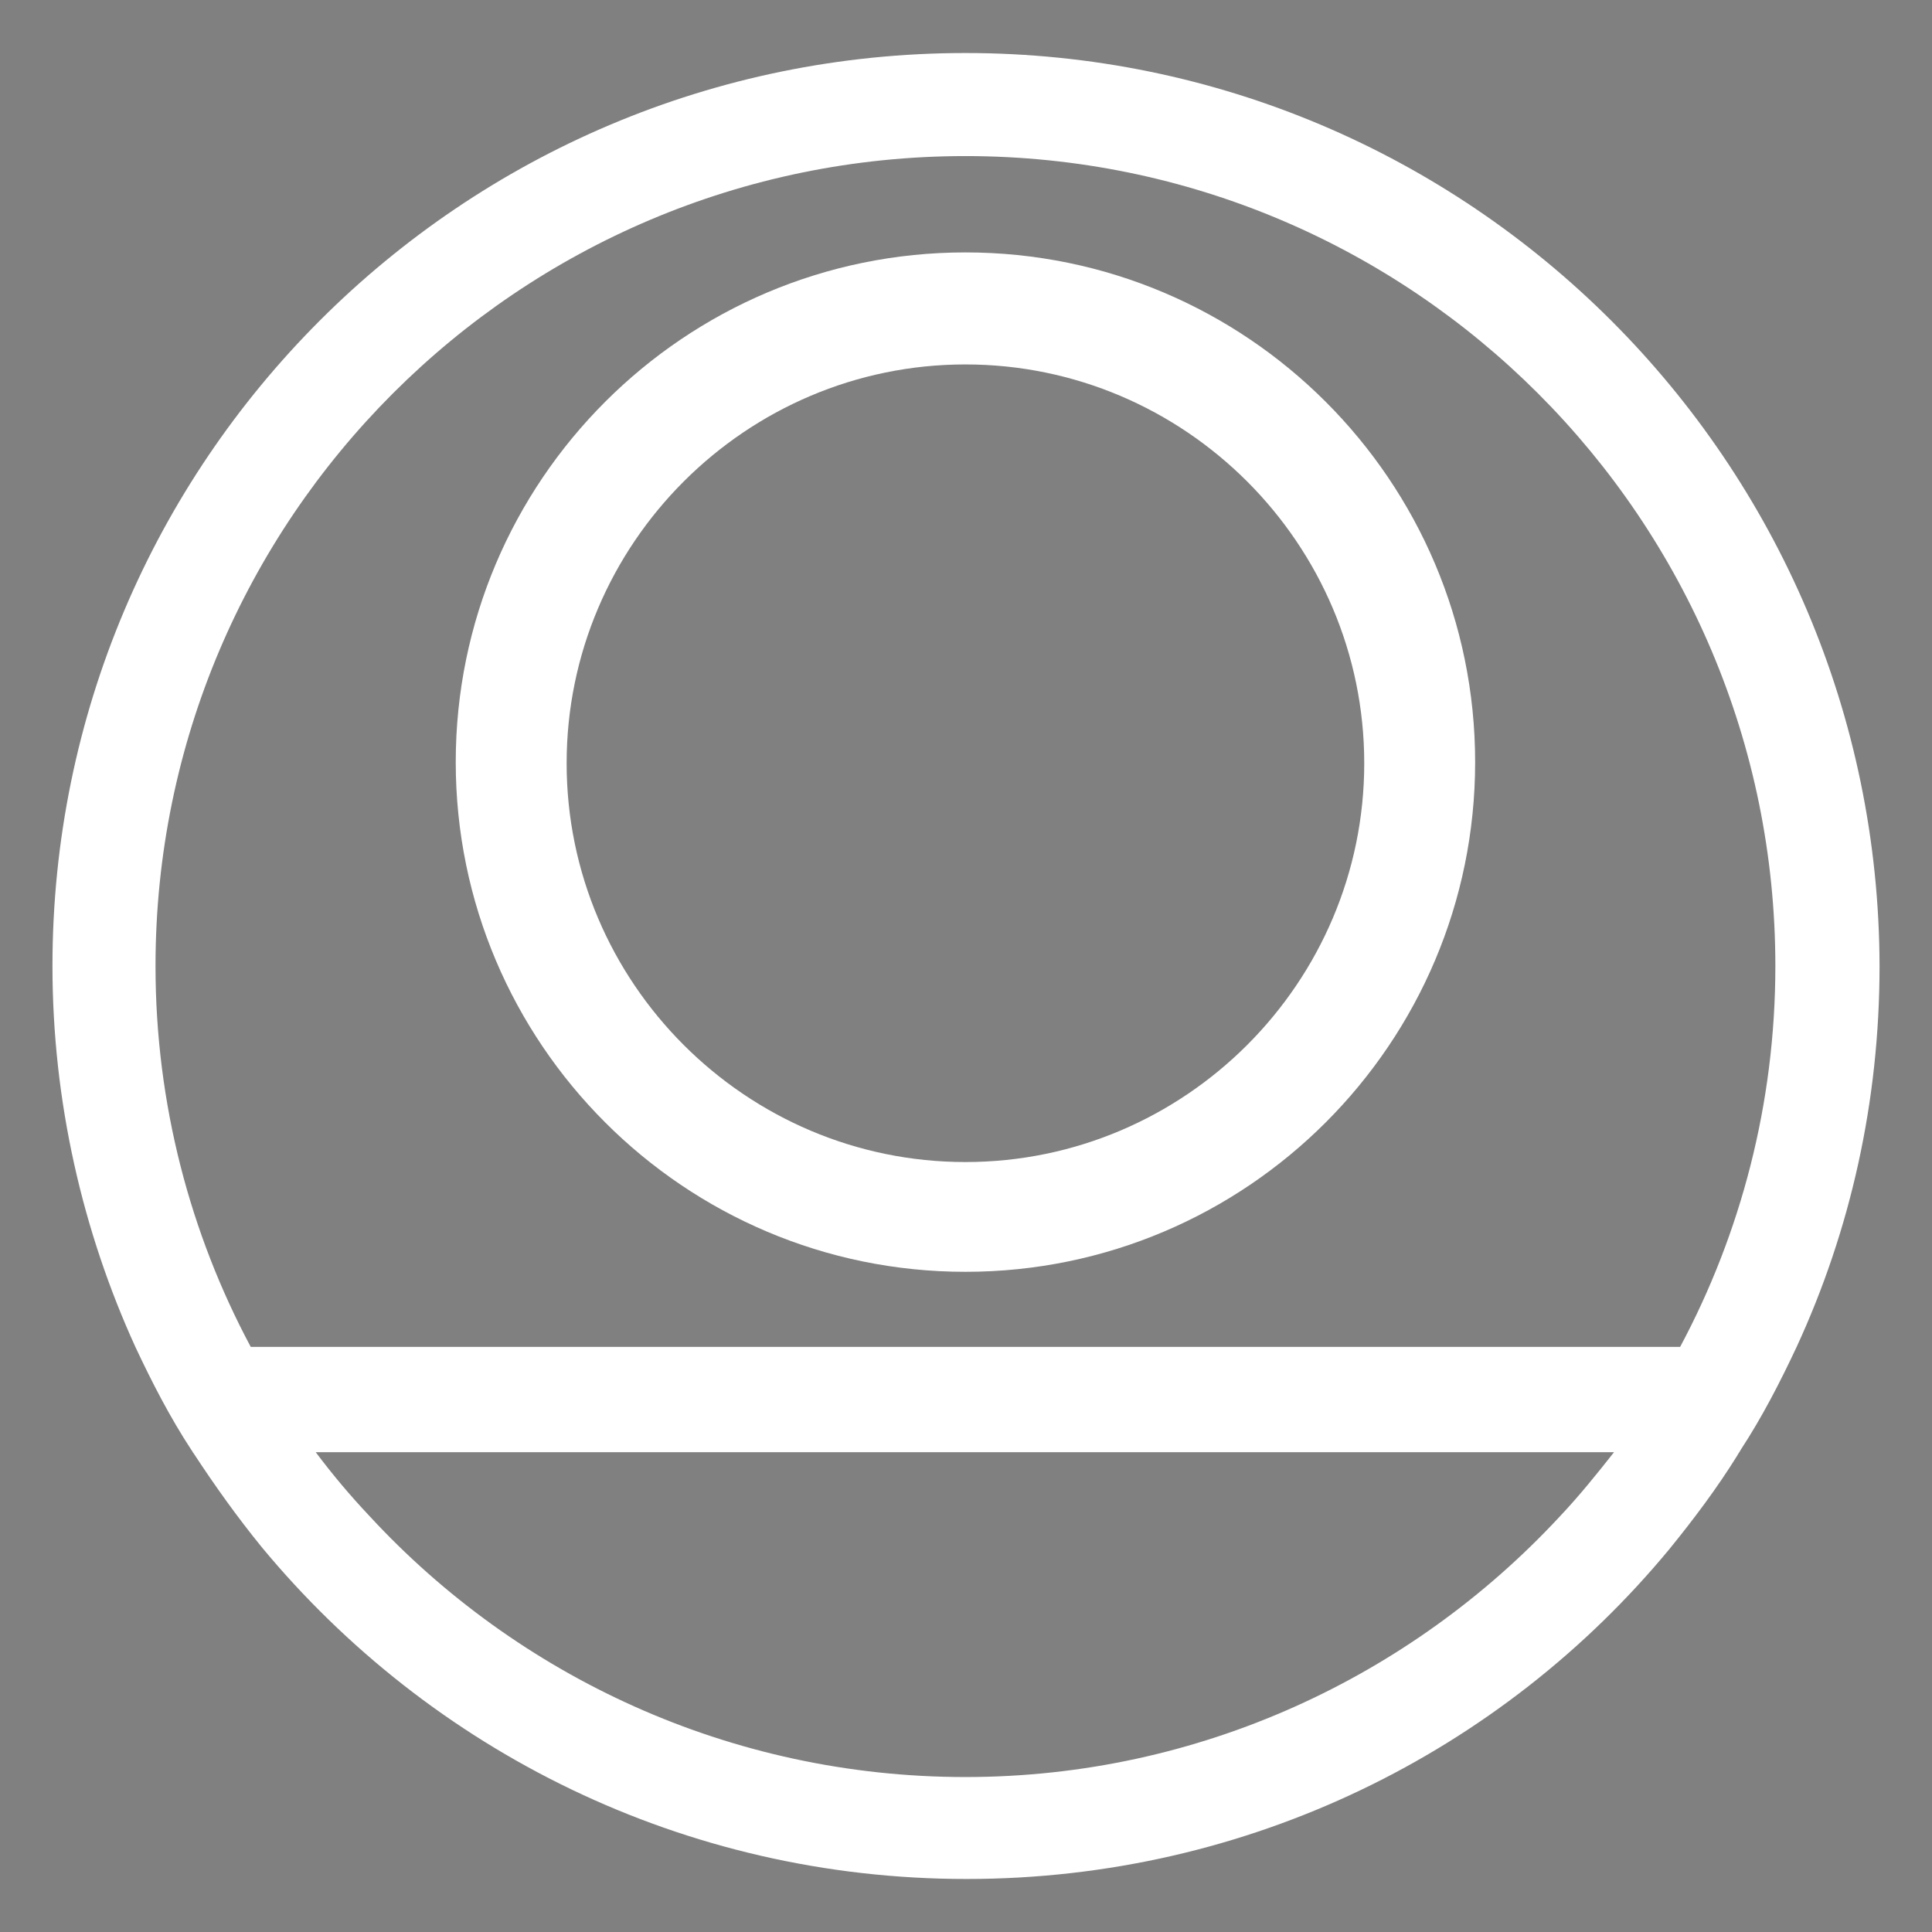 <svg xmlns="http://www.w3.org/2000/svg" xmlns:xlink="http://www.w3.org/1999/xlink" version="1.1" style="enable-background:new 0 0 500 500;" xml:space="preserve" width="500" height="500"><rect width="100%" height="100%" fill="#808080" stroke="none"/><rect id="backgroundrect" width="100%" height="100%" x="0" y="0" fill="none" stroke="none"/>
<style type="text/css">
	.st0{fill:#1B1924;}
	.st1{fill:#FFFFFF;}
</style>




















<g class="currentLayer" style=""><title>Layer 1</title><rect x="-588" y="-356.9" class="st0" width="1920" height="225" id="svg_1"/><path class="st0" d="M-19.1-409.2c-0.1-0.4-0.2-0.7-0.3-1.1c-0.8-2.6-3-4.7-5.6-5.5c-0.4-0.1-0.7-0.2-1.1-0.2  c-0.4-0.1-0.8-0.1-1.2-0.1c-4.6,0-8.4,3.7-8.4,8.4c0,1.6,0.5,3.2,1.3,4.5c0.2,0.3,0.4,0.6,0.6,0.9c1.5,1.9,3.8,3,6.4,3  c2.6,0,4.9-1.2,6.4-3c0.2-0.3,0.4-0.6,0.6-0.9c0.8-1.3,1.3-2.8,1.3-4.5C-19-408.2-19-408.7-19.1-409.2z M-20.2-409.5l-5.5,5.5h-5v-6  l5-5C-23-414.4-20.8-412.2-20.2-409.5z M-21.2-403.5c-0.2,0.3-0.4,0.6-0.7,0.9c-1.4,1.5-3.3,2.4-5.4,2.4c-2.2,0-4.1-0.9-5.4-2.4  c-0.2-0.3-0.5-0.6-0.7-0.9c-0.8-1.2-1.3-2.6-1.3-4.2c0-4.1,3.3-7.4,7.4-7.4c0.1,0,0.2,0,0.4,0l-4.6,4.6c-0.1,0.1-0.1,0.2-0.1,0.3  v6.7c0,0.1,0.1,0.3,0.1,0.3c0.1,0.1,0.2,0.1,0.3,0.1h5.7c0.1,0,0.3-0.1,0.3-0.1l5.2-5.2c0,0.2,0,0.4,0,0.6  C-19.9-406.2-20.4-404.7-21.2-403.5z" id="svg_2"/><g id="svg_3">
	<path class="st1" d="M-395.5-315.1c-4,2.2-6.8,6.5-6.8,11.4c0,7.2,5.8,13,13,13c4.9,0,9.2-2.7,11.4-6.8c0.5-0.8,0.8-1.7,1.1-2.7   h22.1c21,0,38.3,15.9,40.6,36.4h-63.1c0-0.1-0.1-0.2-0.1-0.3c-1.3-3-3.7-5.4-6.7-6.7c-1.6-0.7-3.4-1.1-5.2-1.1   c-2.3,0-4.4,0.6-6.2,1.6c-4,2.2-6.8,6.5-6.8,11.4c0,7.2,5.8,13,13,13c4.9,0,9.2-2.7,11.4-6.8c0.2-0.4,0.4-0.9,0.6-1.3h63   c-2.6,20-19.8,35.5-40.5,35.5H-377c-0.1-0.2-0.2-0.5-0.3-0.7c-1.3-3-3.7-5.4-6.7-6.7c-1.6-0.7-3.4-1.1-5.2-1.1   c-2.3,0-4.4,0.6-6.2,1.6c-4,2.2-6.8,6.5-6.8,11.4c0,7.2,5.8,13,13,13c4.9,0,9.2-2.7,11.4-6.8c0.2-0.3,0.3-0.6,0.4-0.9h22.7   c26.1,0,47.7-19.9,50.4-45.3h30.4c1.9,4.7,6.6,8.1,12,8.1c4.9,0,9.2-2.7,11.4-6.8c1-1.9,1.6-4,1.6-6.2c0-1.9-0.4-3.6-1.1-5.2   c-1.3-3-3.7-5.4-6.7-6.7c-1.6-0.7-3.4-1.1-5.2-1.1c-2.3,0-4.4,0.6-6.2,1.6c-2.6,1.4-4.7,3.7-5.8,6.5h-30.4   c-2.3-25.9-24.1-46.2-50.5-46.2h-23.2c-1.4-2.5-3.6-4.5-6.2-5.6c-1.6-0.7-3.4-1.1-5.2-1.1C-391.5-316.6-393.6-316.1-395.5-315.1z" id="svg_4"/>
</g><g id="svg_5">
	<g id="svg_6">
		<path class="st0" d="M956.6-521.8c-22.7,0-41.1,18.4-41.1,41.1c0,8.1,2.3,15.6,6.3,21.9c0.9,1.5,2,2.9,3.1,4.2    c7.5,9.1,18.9,14.9,31.7,14.9c12.7,0,24.1-5.8,31.6-14.8c1.1-1.3,2.1-2.8,3.1-4.2c4-6.4,6.4-13.9,6.4-22    C997.6-503.4,979.3-521.8,956.6-521.8z M986.7-460.2c-1,1.5-2.1,2.9-3.4,4.2c-6.7,7.2-16.2,11.7-26.7,11.7    c-10.6,0-20.1-4.5-26.8-11.7c-1.2-1.3-2.3-2.7-3.4-4.2c-4-5.8-6.3-12.9-6.3-20.4c0-20.1,16.3-36.4,36.4-36.4s36.4,16.3,36.4,36.4    C993-473.1,990.7-466,986.7-460.2z" id="svg_7"/>
	</g>
	<g id="svg_8">
		<g id="svg_9">
			<path class="st0" d="M987-480.5l-9.6-5.5l5.6-9.7h-11v-11.2l-9.6,5.5l-5.6-9.7l-5.5,9.6l-9.7-5.6v11h-11.2l5.5,9.6l-9.7,5.6     l9.6,5.5l-5.6,9.7h11v11.2l9.6-5.5l5.6,9.7l5.5-9.6l9.7,5.6v-11h11.2l-5.5-9.6L987-480.5z M936.9-475.4v-0.1     c0,0.1,0.1,0.2,0.1,0.3L936.9-475.4z M936.9-485.8v-0.1l0.1-0.2C937-486,936.9-485.9,936.9-485.8z M956.6-463.4     c-9.6,0-17.3-7.7-17.3-17.3S947-498,956.6-498s17.3,7.7,17.3,17.3S966.1-463.4,956.6-463.4z" id="svg_10"/>
		</g>
	</g>
</g><path class="st0" d="M1088.4-524.8c24.4,0,44.2,19.8,44.2,44.2c0,24.4-19.8,44.2-44.2,44.2H956.2c-24.4,0-44.2-19.8-44.2-44.2  c0-24.4,19.8-44.2,44.2-44.2H1088.4 M1088.4-530.3H956.2c-27.4,0-49.7,22.2-49.7,49.7c0,27.4,22.2,49.7,49.7,49.7h132.2  c27.4,0,49.7-22.2,49.7-49.7C1138-508.1,1115.8-530.3,1088.4-530.3L1088.4-530.3z" id="svg_11"/><g id="svg_12">
	<g id="svg_13">
		<g id="svg_14">
			<path class="st1" d="M1085.3-287.4c-22.7,0-41.1,18.4-41.1,41.1c0,8.1,2.3,15.6,6.3,21.9c0.9,1.5,2,2.9,3.1,4.2     c7.5,9.1,18.9,14.9,31.7,14.9c12.7,0,24.1-5.8,31.6-14.8c1.1-1.3,2.1-2.8,3.1-4.2c4-6.4,6.4-13.9,6.4-22     C1126.4-269,1108-287.4,1085.3-287.4z M1115.4-225.8c-1,1.5-2.1,2.9-3.4,4.2c-6.7,7.2-16.2,11.7-26.7,11.7     c-10.6,0-20.1-4.5-26.8-11.7c-1.2-1.3-2.3-2.7-3.4-4.2c-4-5.8-6.3-12.9-6.3-20.4c0-20.1,16.3-36.4,36.4-36.4     c20.1,0,36.4,16.3,36.4,36.4C1121.7-238.7,1119.4-231.6,1115.4-225.8z" id="svg_15"/>
		</g>
	</g>
	<g id="svg_16">
		<path class="st1" d="M1111.3-246.2c0,14.7-11.9,26.7-26.7,26.7c-3.6,0-7.1-0.7-10.3-2.1c9.6-4,16.4-13.5,16.4-24.6    c0-11.1-6.8-20.6-16.4-24.6c3.2-1.3,6.6-2.1,10.3-2.1C1099.4-272.9,1111.3-261,1111.3-246.2z" id="svg_17"/>
	</g>
</g><path class="st1" d="M1088.4-290.5c24.4,0,44.2,19.8,44.2,44.2s-19.8,44.2-44.2,44.2H956.2c-24.4,0-44.2-19.8-44.2-44.2  s19.8-44.2,44.2-44.2H1088.4 M1088.4-296H956.2c-27.4,0-49.7,22.2-49.7,49.7s22.2,49.7,49.7,49.7h132.2c27.4,0,49.7-22.2,49.7-49.7  S1115.8-296,1088.4-296L1088.4-296z" id="svg_18"/><g id="svg_19">
	<path class="st1" d="M138.6-331.8c-45,0-81.5,36.5-81.5,81.5c0,16,4.6,30.9,12.6,43.5c1.9,2.9,3.9,5.7,6.1,8.4   c15,18.1,37.6,29.6,62.9,29.6c25.2,0,47.8-11.4,62.7-29.4c2.2-2.7,4.3-5.5,6.1-8.4c8-12.6,12.7-27.6,12.7-43.7   C220.1-295.3,183.6-331.8,138.6-331.8z M198.3-209.5c-2,3-4.3,5.8-6.7,8.4c-13.2,14.2-32.1,23.2-53,23.2c-21,0-40-9-53.2-23.3   c-2.4-2.6-4.7-5.4-6.7-8.4c-7.9-11.6-12.5-25.5-12.5-40.6c0-39.9,32.4-72.3,72.3-72.3s72.3,32.4,72.3,72.3   C210.9-235.2,206.3-221.1,198.3-209.5z" id="svg_20"/>
</g><g id="svg_21">
	<g id="svg_22">
		<path class="st1" d="M146-210.1c-0.8,0-1.5-0.7-1.5-1.5v-61.8h0v-7.7c0-0.8-0.7-1.5-1.5-1.5h-19c-0.8,0-1.5,0.7-1.5,1.5v6.2    c0,0.8,0.7,1.5,1.5,1.5h9.7c0.8,0,1.5,0.7,1.5,1.5v60.3c0,0.8-0.7,1.5-1.5,1.5H124c-0.8,0-1.5,0.7-1.5,1.5v6.2    c0,0.8,0.7,1.5,1.5,1.5h32c0.8,0,1.5-0.7,1.5-1.5v-6.2c0-0.8-0.7-1.5-1.5-1.5H146z" id="svg_23"/>
	</g>
	<g id="svg_24">
		<path class="st1" d="M143-301.8h-6.2c-0.8,0-1.5,0.7-1.5,1.5v10.2c0,0.8,0.7,1.5,1.5,1.5h6.2c0.8,0,1.5-0.7,1.5-1.5v-10.2    C144.5-301.1,143.8-301.8,143-301.8z" id="svg_25"/>
	</g>
</g><g id="svg_26">
	<path class="st0" d="M454.2-516.9c-1.6-3.2-3.4-6.3-5.4-9.2c-6-8.8-13.6-16.3-22.5-22.2c-3-2-6.1-3.8-9.4-5.3   c-10.7-5.2-22.8-8.1-35.6-8.1c-45,0-81.5,36.5-81.5,81.5c0,16,4.6,30.9,12.6,43.5c1.9,2.9,3.9,5.7,6.1,8.4   c15,18.1,37.6,29.6,62.9,29.6c25.2,0,47.8-11.4,62.7-29.4c2.2-2.7,4.3-5.5,6.1-8.4c8-12.6,12.7-27.6,12.7-43.7   C462.8-493.5,459.7-505.9,454.2-516.9z M419.6-541.7c9,5.6,16.8,13.2,22.5,22.2l-24.7,24.7l1,3c5.1,15.3,1.2,31.9-10.2,43.3   c-9.3,9.3-22,13.6-34.7,12.1l12.8-12.8c3.5-3.5,5.4-8.1,5.4-13c0-4.9-1.9-9.6-5.4-13l-11-11c-3.5-3.5-8.1-5.4-13-5.4   c-4.9,0-9.6,1.9-13,5.4l-13,13c-1.6-12.8,2.7-25.7,12.1-35.2c11.5-11.5,28.3-15.4,43.7-10.1l3.1,1.1L419.6-541.7L419.6-541.7z    M441.1-439.5c-2,3-4.3,5.8-6.7,8.4c-13.2,14.2-32.1,23.2-53,23.2c-21,0-40-9-53.2-23.3c-2.4-2.6-4.7-5.4-6.7-8.4   c-7.9-11.6-12.5-25.5-12.5-40.6c0-39.9,32.4-72.3,72.3-72.3c10.2,0,19.8,2.1,28.6,5.9l-17.6,17.6c-8.3-2.3-17-2.5-25.5-0.6   c-9.8,2.2-18.7,7.1-25.8,14.2c-7.1,7.1-12,16-14.2,25.8c-2.1,9.5-1.5,19.4,1.6,28.6l2.7,7.9l25.5-25.5c3.1-3.1,8.3-3.1,11.4,0   l11,11c1.5,1.5,2.4,3.6,2.4,5.7c0,2.2-0.8,4.2-2.4,5.7L353.6-431l8,2.7c5.4,1.8,11.1,2.7,16.7,2.7c3.9,0,7.8-0.4,11.7-1.3   c9.7-2.2,18.5-7.1,25.6-14.1c7.1-7.1,11.9-15.9,14.1-25.6c1.9-8.4,1.7-17-0.5-25.3l18.1-18.1c4.1,9.1,6.4,19.1,6.4,29.7   C453.6-465.2,449-451.1,441.1-439.5z" id="svg_27"/>
</g><g id="svg_28" class="selected">
	<path class="st1" d="M249.855,65.325 c-72.768,0 -131.91,59.142 -131.91,131.91 c0,72.768 59.142,131.91 131.91,131.91 c72.768,0 131.91,-59.142 131.91,-131.91 C381.765,124.468 322.623,65.325 249.855,65.325 zM249.855,300.735 c-56.823,0 -103.209,-46.386 -103.209,-103.209 c0,-56.823 46.386,-103.209 103.209,-103.209 c56.823,0 103.209,46.386 103.209,103.209 C353.064,254.349 306.678,300.735 249.855,300.735 z" id="svg_29"/>
	<path class="st1" d="M249.855,13.721 c-130.461,0 -236.279,105.818 -236.279,236.279 c0,35.079 7.828,68.709 21.454,98.57 c4.349,9.277 8.987,18.265 14.496,26.672 c0.29,0.29 0.29,0.58 0.58,0.87 c5.508,8.407 11.307,16.525 17.685,24.353 c43.487,52.474 109.007,85.814 182.355,85.814 c73.058,0 138.578,-33.05 181.776,-85.234 c6.378,-7.828 12.466,-15.945 17.685,-24.353 c0.29,-0.58 0.58,-0.87 0.87,-1.45 c5.508,-8.407 10.147,-17.395 14.496,-26.672 c13.916,-30.151 21.454,-63.491 21.454,-98.57 C486.134,119.539 380.316,13.721 249.855,13.721 zM403.509,392.637 c-38.269,41.168 -93.062,67.26 -153.654,67.26 c-60.882,0 -115.965,-26.092 -154.234,-67.55 c-4.929,-5.218 -9.567,-10.727 -13.916,-16.525 h336.009 C413.366,381.331 408.727,387.129 403.509,392.637 zM64.89,348.57 c-15.655,-29.281 -24.643,-62.911 -24.643,-98.57 c0,-115.675 93.932,-209.607 209.607,-209.607 c115.675,0 209.607,93.932 209.607,209.607 c0,35.659 -8.987,69.289 -24.643,98.57 H64.89 z" id="svg_30"/>
</g><g id="svg_31">
	<path class="st0" d="M610.9-561.8c-45,0-81.5,36.5-81.5,81.5c0,16,4.6,30.9,12.6,43.5c1.9,2.9,3.9,5.7,6.1,8.4   c15,18.1,37.6,29.6,62.9,29.6c25.2,0,47.8-11.4,62.7-29.4c2.2-2.7,4.3-5.5,6.1-8.4c8-12.6,12.7-27.6,12.7-43.7   C692.5-525.3,656-561.8,610.9-561.8z M670.7-439.5c-2,3-4.3,5.8-6.7,8.4c-13.2,14.2-32.1,23.2-53,23.2c-21,0-40-9-53.2-23.3   c-2.4-2.6-4.7-5.4-6.7-8.4c-7.9-11.6-12.5-25.5-12.5-40.6c0-39.9,32.4-72.3,72.3-72.3c39.9,0,72.3,32.4,72.3,72.3   C683.2-465.2,678.6-451.1,670.7-439.5z" id="svg_32"/>
</g><g id="svg_33">
	<g id="svg_34">
		<path class="st0" d="M640.5-450.2l-3.3,3.3l-0.5,0.5v0.7v10h-52.3V-525h52.3v10.8v0.7l0.5,0.5l7.1,7.1l3,3v-4.2v-23.2    c0-2.9-2.4-5.3-5.3-5.3h-62.9c-2.9,0-5.3,2.4-5.3,5.3v99.9c0,2.9,2.4,5.3,5.3,5.3H642c2.9,0,5.3-2.4,5.3-5.3v-22.4v-4.2l-3,3    L640.5-450.2z M576.5-428c-0.1-0.1-0.2-0.2-0.3-0.3C576.3-428.2,576.4-428.1,576.5-428z M576.1-428.5c-0.1-0.1-0.1-0.2-0.2-0.3    C576-428.7,576.1-428.6,576.1-428.5z M638.5-514.1v-12.6h0L638.5-514.1l7.1,7.1v0L638.5-514.1z M579.1-533.8H642    c0.4,0,0.9,0.1,1.2,0.2c-0.4-0.1-0.8-0.2-1.2-0.2H579.1c-0.5,0-0.9,0.1-1.4,0.3C578.2-533.7,578.6-533.8,579.1-533.8z     M645.3-429.2c0-0.1,0-0.1,0.1-0.2C645.3-429.3,645.3-429.2,645.3-429.2z M641.8-449l-3.3,3.3v11.8h-55.8l0,0h55.8v-11.8    L641.8-449l3.7-3.7L641.8-449z" id="svg_35"/>
	</g>
	<g id="svg_36">
		<path class="st0" d="M654.5-483.6L624-514.1c-1-1-2.3-1.6-3.7-1.6c-1.4,0-2.8,0.6-3.7,1.6c-1,1-1.5,2.3-1.5,3.7    c0,1.4,0.6,2.7,1.6,3.7l26.8,26.8L627-463.5l-9.6,9.6c-2,2-2,5.4,0,7.4c1,1,2.3,1.6,3.7,1.6c1.4,0,2.7-0.5,3.7-1.5l4.6-4.6    l25.1-25.1c1-1,1.5-2.3,1.5-3.7C656.1-481.3,655.5-482.6,654.5-483.6z M617.1-512.1C617.1-512.1,617.1-512.1,617.1-512.1    C617.1-512.1,617.1-512.1,617.1-512.1z M616.8-511c0,0.2,0,0.4,0,0.5C616.7-510.6,616.7-510.8,616.8-511z M616.7-510.4    c0,0.9,0.3,1.8,1,2.5l14,14l-14-14C617.1-508.6,616.7-509.5,616.7-510.4z M628.2-462.2l8.8-8.8L628.2-462.2l-3.8,3.8L628.2-462.2z     M623.6-447.6c-0.7,0.7-1.6,1-2.5,1c-0.9,0-1.8-0.4-2.5-1c-1.2-1.2-1.3-3-0.5-4.4c-0.9,1.4-0.7,3.2,0.5,4.4c0.7,0.7,1.6,1,2.5,1    C622-446.6,622.9-447,623.6-447.6l2.3-2.3L623.6-447.6z M653.3-477.4l-8.4,8.4L653.3-477.4c0.5-0.5,0.8-1.1,1-1.8    c0-0.2,0.1-0.4,0.1-0.7c0,0.2,0,0.4-0.1,0.7C654.2-478.5,653.8-477.9,653.3-477.4z M654.3-479.9c0-0.9-0.3-1.8-1-2.5l-7.6-7.6    l7.6,7.6C654-481.7,654.3-480.8,654.3-479.9z" id="svg_37"/>
	</g>
</g><g id="svg_38">
	<path class="st1" d="M454.2-287c-1.6-3.2-3.4-6.3-5.4-9.2c-6-8.8-13.6-16.3-22.5-22.2c-3-2-6.1-3.8-9.4-5.3   c-10.7-5.2-22.8-8.1-35.6-8.1c-45,0-81.5,36.5-81.5,81.5c0,16,4.6,30.9,12.6,43.5c1.9,2.9,3.9,5.7,6.1,8.4   c15,18.1,37.6,29.6,62.9,29.6c25.2,0,47.8-11.4,62.7-29.4c2.2-2.7,4.3-5.5,6.1-8.4c8-12.6,12.7-27.6,12.7-43.7   C462.8-263.5,459.7-275.9,454.2-287z M419.6-311.7c9,5.6,16.8,13.2,22.5,22.2l-24.7,24.7l1,3c5.1,15.3,1.2,31.9-10.2,43.3   c-9.3,9.3-22,13.6-34.7,12.1l12.8-12.8c3.5-3.5,5.4-8.1,5.4-13c0-4.9-1.9-9.6-5.4-13l-11-11c-3.5-3.5-8.1-5.4-13-5.4   c-4.9,0-9.6,1.9-13,5.4l-13,13c-1.6-12.8,2.7-25.7,12.1-35.2c11.5-11.5,28.3-15.4,43.7-10.1l3.1,1.1L419.6-311.7L419.6-311.7z    M441.1-209.6c-2,3-4.3,5.8-6.7,8.4c-13.2,14.2-32.1,23.2-53,23.2c-21,0-40-9-53.2-23.3c-2.4-2.6-4.7-5.4-6.7-8.4   c-7.9-11.6-12.5-25.5-12.5-40.6c0-39.9,32.4-72.3,72.3-72.3c10.2,0,19.8,2.1,28.6,5.9l-17.6,17.6c-8.3-2.3-17-2.5-25.5-0.6   c-9.8,2.2-18.7,7.1-25.8,14.2c-7.1,7.1-12,16-14.2,25.8c-2.1,9.5-1.5,19.4,1.6,28.6l2.7,7.9l25.5-25.5c3.1-3.1,8.3-3.1,11.4,0   l11,11c1.5,1.5,2.4,3.6,2.4,5.7c0,2.2-0.8,4.2-2.4,5.7L353.6-201l8,2.7c5.4,1.8,11.1,2.7,16.7,2.7c3.9,0,7.8-0.4,11.7-1.3   c9.7-2.2,18.5-7.1,25.6-14.1c7.1-7.1,11.9-15.9,14.1-25.6c1.9-8.4,1.7-17-0.5-25.3l18.1-18.1c4.1,9.1,6.4,19.1,6.4,29.7   C453.6-235.2,449-221.2,441.1-209.6z" id="svg_39"/>
</g><g id="svg_40">
	<path class="st1" d="M-100.1-314.1c-25.1,0-45.5,20.4-45.5,45.5c0,25.1,20.4,45.5,45.5,45.5c25.1,0,45.5-20.4,45.5-45.5   C-54.6-293.6-75-314.1-100.1-314.1z M-100.1-232.9c-19.6,0-35.6-16-35.6-35.6c0-19.6,16-35.6,35.6-35.6c19.6,0,35.6,16,35.6,35.6   C-64.5-248.9-80.5-232.9-100.1-232.9z" id="svg_41"/>
	<path class="st1" d="M-100.1-331.9c-45,0-81.5,36.5-81.5,81.5c0,12.1,2.7,23.7,7.4,34c1.5,3.2,3.1,6.3,5,9.2   c0.1,0.1,0.1,0.2,0.2,0.3c1.9,2.9,3.9,5.7,6.1,8.4c15,18.1,37.6,29.6,62.9,29.6c25.2,0,47.8-11.4,62.7-29.4   c2.2-2.7,4.3-5.5,6.1-8.4c0.1-0.2,0.2-0.3,0.3-0.5c1.9-2.9,3.5-6,5-9.2c4.8-10.4,7.4-21.9,7.4-34   C-18.6-295.4-55.1-331.9-100.1-331.9z M-47.1-201.2c-13.2,14.2-32.1,23.2-53,23.2c-21,0-40-9-53.2-23.3c-1.7-1.8-3.3-3.7-4.8-5.7   h115.9C-43.7-205-45.3-203.1-47.1-201.2z M-163.9-216.3c-5.4-10.1-8.5-21.7-8.5-34c0-39.9,32.4-72.3,72.3-72.3   c39.9,0,72.3,32.4,72.3,72.3c0,12.3-3.1,23.9-8.5,34H-163.9z" id="svg_42"/>
</g><g id="svg_43">
	<path class="st1" d="M610.9-331.9c-45,0-81.5,36.5-81.5,81.5c0,16,4.6,30.9,12.6,43.5c1.9,2.9,3.9,5.7,6.1,8.4   c15,18.1,37.6,29.6,62.9,29.6c25.2,0,47.8-11.4,62.7-29.4c2.2-2.7,4.3-5.5,6.1-8.4c8-12.6,12.7-27.6,12.7-43.7   C692.5-295.4,656-331.9,610.9-331.9z M670.7-209.6c-2,3-4.3,5.8-6.7,8.4c-13.2,14.2-32.1,23.2-53,23.2c-21,0-40-9-53.2-23.3   c-2.4-2.6-4.7-5.4-6.7-8.4c-7.9-11.6-12.5-25.5-12.5-40.6c0-39.9,32.4-72.3,72.3-72.3c39.9,0,72.3,32.4,72.3,72.3   C683.2-235.2,678.6-221.2,670.7-209.6z" id="svg_44"/>
</g><g id="svg_45">
	<g id="svg_46">
		<path class="st1" d="M640.5-220.2l-3.3,3.3l-0.5,0.5v0.7v10h-52.3V-295h52.3v10.8v0.7l0.5,0.5l7.1,7.1l3,3v-4.2v-23.2    c0-2.9-2.4-5.3-5.3-5.3h-62.9c-2.9,0-5.3,2.4-5.3,5.3v99.9c0,2.9,2.4,5.3,5.3,5.3H642c2.9,0,5.3-2.4,5.3-5.3v-22.4v-4.2l-3,3    L640.5-220.2z M576.5-198c-0.1-0.1-0.2-0.2-0.3-0.3C576.3-198.2,576.4-198.1,576.5-198z M576.1-198.5c-0.1-0.1-0.1-0.2-0.2-0.3    C576-198.8,576.1-198.6,576.1-198.5z M638.5-284.2v-12.6h0L638.5-284.2l7.1,7.1v0L638.5-284.2z M579.1-303.8H642    c0.4,0,0.9,0.1,1.2,0.2c-0.4-0.1-0.8-0.2-1.2-0.2H579.1c-0.5,0-0.9,0.1-1.4,0.3C578.2-303.7,578.6-303.8,579.1-303.8z     M645.3-199.2c0-0.1,0-0.1,0.1-0.2C645.3-199.4,645.3-199.3,645.3-199.2z M641.8-219l-3.3,3.3v11.8h-55.8l0,0h55.8v-11.8    L641.8-219l3.7-3.7L641.8-219z" id="svg_47"/>
	</g>
	<g id="svg_48">
		<path class="st1" d="M654.5-253.7L624-284.2c-1-1-2.3-1.6-3.7-1.6c-1.4,0-2.8,0.6-3.7,1.6c-1,1-1.5,2.3-1.5,3.7    c0,1.4,0.6,2.7,1.6,3.7l26.8,26.8L627-233.5l-9.6,9.6c-2,2-2,5.4,0,7.4c1,1,2.3,1.6,3.7,1.6c1.4,0,2.7-0.5,3.7-1.5l4.6-4.6    l25.1-25.1c1-1,1.5-2.3,1.5-3.7C656.1-251.3,655.5-252.7,654.5-253.7z M617.1-282.1C617.1-282.1,617.1-282.1,617.1-282.1    C617.1-282.1,617.1-282.1,617.1-282.1z M616.8-281.1c0,0.2,0,0.4,0,0.5C616.7-280.7,616.7-280.9,616.8-281.1z M616.7-280.5    c0,0.9,0.3,1.8,1,2.5l14,14l-14-14C617.1-278.7,616.7-279.6,616.7-280.5z M628.2-232.3l8.8-8.8L628.2-232.3l-3.8,3.8L628.2-232.3z     M623.6-217.7c-0.7,0.7-1.6,1-2.5,1c-0.9,0-1.8-0.4-2.5-1c-1.2-1.2-1.3-3-0.5-4.4c-0.9,1.4-0.7,3.2,0.5,4.4c0.7,0.7,1.6,1,2.5,1    C622-216.7,622.9-217,623.6-217.7l2.3-2.3L623.6-217.7z M653.3-247.5l-8.4,8.4L653.3-247.5c0.5-0.5,0.8-1.1,1-1.8    c0-0.2,0.1-0.4,0.1-0.7c0,0.2,0,0.4-0.1,0.7C654.2-248.6,653.8-248,653.3-247.5z M654.3-249.9c0-0.9-0.3-1.8-1-2.5l-7.6-7.6    l7.6,7.6C654-251.7,654.3-250.8,654.3-249.9z" id="svg_49"/>
	</g>
</g><g id="svg_50">
	<g id="svg_51">
		<path class="st0" d="M822.8-450.2l-3.3,3.3l-0.5,0.5v0.7v10h-52.3V-525H819v10.8v0.7l0.5,0.5l7.1,7.1l3,3v-4.2v-23.2    c0-2.9-2.4-5.3-5.3-5.3h-62.9c-2.9,0-5.3,2.4-5.3,5.3v99.9c0,2.9,2.4,5.3,5.3,5.3h62.9c2.9,0,5.3-2.4,5.3-5.3v-22.4v-4.2l-3,3    L822.8-450.2z M758.8-428c-0.1-0.1-0.2-0.2-0.3-0.3C758.6-428.2,758.7-428.1,758.8-428z M758.4-428.5c-0.1-0.1-0.1-0.2-0.2-0.3    C758.3-428.7,758.4-428.6,758.4-428.5z M820.7-514.1v-12.6h0L820.7-514.1l7.1,7.1v0L820.7-514.1z M761.4-533.8h62.9    c0.4,0,0.9,0.1,1.2,0.2c-0.4-0.1-0.8-0.2-1.2-0.2H761.4c-0.5,0-0.9,0.1-1.4,0.3C760.5-533.7,760.9-533.8,761.4-533.8z     M827.6-429.2c0-0.1,0-0.1,0.1-0.2C827.6-429.3,827.6-429.2,827.6-429.2z M824-449l-3.3,3.3v11.8h-55.8l0,0h55.8v-11.8L824-449    l3.7-3.7L824-449z" id="svg_52"/>
	</g>
	<g id="svg_53">
		<path class="st0" d="M836.8-483.6l-30.5-30.5c-1-1-2.3-1.6-3.7-1.6c-1.4,0-2.8,0.6-3.7,1.6c-1,1-1.5,2.3-1.5,3.7    c0,1.4,0.6,2.7,1.6,3.7l26.8,26.8l-16.4,16.4l-9.6,9.6c-2,2-2,5.4,0,7.4c1,1,2.3,1.6,3.7,1.6c1.4,0,2.7-0.5,3.7-1.5l4.6-4.6    l25.1-25.1c1-1,1.5-2.3,1.5-3.7C838.4-481.3,837.8-482.6,836.8-483.6z M799.4-512.1C799.4-512.1,799.4-512.1,799.4-512.1    C799.4-512.1,799.4-512.1,799.4-512.1z M799.1-511c0,0.2,0,0.4,0,0.5C799-510.6,799-510.8,799.1-511z M799-510.4    c0,0.9,0.3,1.8,1,2.5l14,14l-14-14C799.4-508.6,799-509.5,799-510.4z M810.5-462.2l8.8-8.8L810.5-462.2l-3.8,3.8L810.5-462.2z     M805.8-447.6c-0.7,0.7-1.6,1-2.5,1c-0.9,0-1.8-0.4-2.5-1c-1.2-1.2-1.3-3-0.5-4.4c-0.9,1.4-0.7,3.2,0.5,4.4c0.7,0.7,1.6,1,2.5,1    C804.3-446.6,805.1-447,805.8-447.6l2.3-2.3L805.8-447.6z M835.6-477.4l-8.4,8.4L835.6-477.4c0.5-0.5,0.8-1.1,1-1.8    c0-0.2,0.1-0.4,0.1-0.7c0,0.2,0,0.4-0.1,0.7C836.4-478.5,836.1-477.9,835.6-477.4z M836.6-479.9c0-0.9-0.3-1.8-1-2.5l-7.6-7.6    l7.6,7.6C836.3-481.7,836.6-480.8,836.6-479.9z" id="svg_54"/>
	</g>
</g><g id="svg_55">
	<g id="svg_56">
		<path class="st1" d="M822.8-220.2l-3.3,3.3l-0.5,0.5v0.7v10h-52.3V-295H819v10.8v0.7l0.5,0.5l7.1,7.1l3,3v-4.2v-23.2    c0-2.9-2.4-5.3-5.3-5.3h-62.9c-2.9,0-5.3,2.4-5.3,5.3v99.9c0,2.9,2.4,5.3,5.3,5.3h62.9c2.9,0,5.3-2.4,5.3-5.3v-22.4v-4.2l-3,3    L822.8-220.2z M758.8-198c-0.1-0.1-0.2-0.2-0.3-0.3C758.6-198.2,758.7-198.1,758.8-198z M758.4-198.5c-0.1-0.1-0.1-0.2-0.2-0.3    C758.3-198.8,758.4-198.6,758.4-198.5z M820.7-284.2v-12.6h0L820.7-284.2l7.1,7.1v0L820.7-284.2z M761.4-303.8h62.9    c0.4,0,0.9,0.1,1.2,0.2c-0.4-0.1-0.8-0.2-1.2-0.2H761.4c-0.5,0-0.9,0.1-1.4,0.3C760.5-303.7,760.9-303.8,761.4-303.8z     M827.6-199.2c0-0.1,0-0.1,0.1-0.2C827.6-199.4,827.6-199.3,827.6-199.2z M824-219l-3.3,3.3v11.8h-55.8l0,0h55.8v-11.8L824-219    l3.7-3.7L824-219z" id="svg_57"/>
	</g>
	<g id="svg_58">
		<path class="st1" d="M836.8-253.7l-30.5-30.5c-1-1-2.3-1.6-3.7-1.6c-1.4,0-2.8,0.6-3.7,1.6c-1,1-1.5,2.3-1.5,3.7    c0,1.4,0.6,2.7,1.6,3.7l26.8,26.8l-16.4,16.4l-9.6,9.6c-2,2-2,5.4,0,7.4c1,1,2.3,1.6,3.7,1.6c1.4,0,2.7-0.5,3.7-1.5l4.6-4.6    l25.1-25.1c1-1,1.5-2.3,1.5-3.7C838.4-251.3,837.8-252.7,836.8-253.7z M799.4-282.1C799.4-282.1,799.4-282.1,799.4-282.1    C799.4-282.1,799.4-282.1,799.4-282.1z M799.1-281.1c0,0.2,0,0.4,0,0.5C799-280.7,799-280.9,799.1-281.1z M799-280.5    c0,0.9,0.3,1.8,1,2.5l14,14l-14-14C799.4-278.7,799-279.6,799-280.5z M810.5-232.3l8.8-8.8L810.5-232.3l-3.8,3.8L810.5-232.3z     M805.8-217.7c-0.7,0.7-1.6,1-2.5,1c-0.9,0-1.8-0.4-2.5-1c-1.2-1.2-1.3-3-0.5-4.4c-0.9,1.4-0.7,3.2,0.5,4.4c0.7,0.7,1.6,1,2.5,1    C804.3-216.7,805.1-217,805.8-217.7l2.3-2.3L805.8-217.7z M835.6-247.5l-8.4,8.4L835.6-247.5c0.5-0.5,0.8-1.1,1-1.8    c0-0.2,0.1-0.4,0.1-0.7c0,0.2,0,0.4-0.1,0.7C836.4-248.6,836.1-248,835.6-247.5z M836.6-249.9c0-0.9-0.3-1.8-1-2.5l-7.6-7.6    l7.6,7.6C836.3-251.7,836.6-250.8,836.6-249.9z" id="svg_59"/>
	</g>
</g><path class="st1" d="M-19.1-179.2c-0.1-0.4-0.2-0.7-0.3-1.1c-0.8-2.6-3-4.7-5.6-5.5c-0.4-0.1-0.7-0.2-1.1-0.2  c-0.4-0.1-0.8-0.1-1.2-0.1c-4.6,0-8.4,3.7-8.4,8.4c0,1.6,0.5,3.2,1.3,4.5c0.2,0.3,0.4,0.6,0.6,0.9c1.5,1.9,3.8,3,6.4,3  c2.6,0,4.9-1.2,6.4-3c0.2-0.3,0.4-0.6,0.6-0.9c0.8-1.3,1.3-2.8,1.3-4.5C-19-178.2-19-178.7-19.1-179.2z M-20.2-179.5l-5.5,5.5h-5v-6  l5-5C-23-184.4-20.8-182.2-20.2-179.5z M-21.2-173.5c-0.2,0.3-0.4,0.6-0.7,0.9c-1.4,1.5-3.3,2.4-5.4,2.4c-2.2,0-4.1-0.9-5.4-2.4  c-0.2-0.3-0.5-0.6-0.7-0.9c-0.8-1.2-1.3-2.6-1.3-4.2c0-4.1,3.3-7.4,7.4-7.4c0.1,0,0.2,0,0.4,0l-4.6,4.6c-0.1,0.1-0.1,0.2-0.1,0.3  v6.7c0,0.1,0.1,0.3,0.1,0.3c0.1,0.1,0.2,0.1,0.3,0.1h5.7c0.1,0,0.3-0.1,0.3-0.1l5.2-5.2c0,0.2,0,0.4,0,0.6  C-19.9-176.2-20.4-174.7-21.2-173.5z" id="svg_60"/></g></svg>